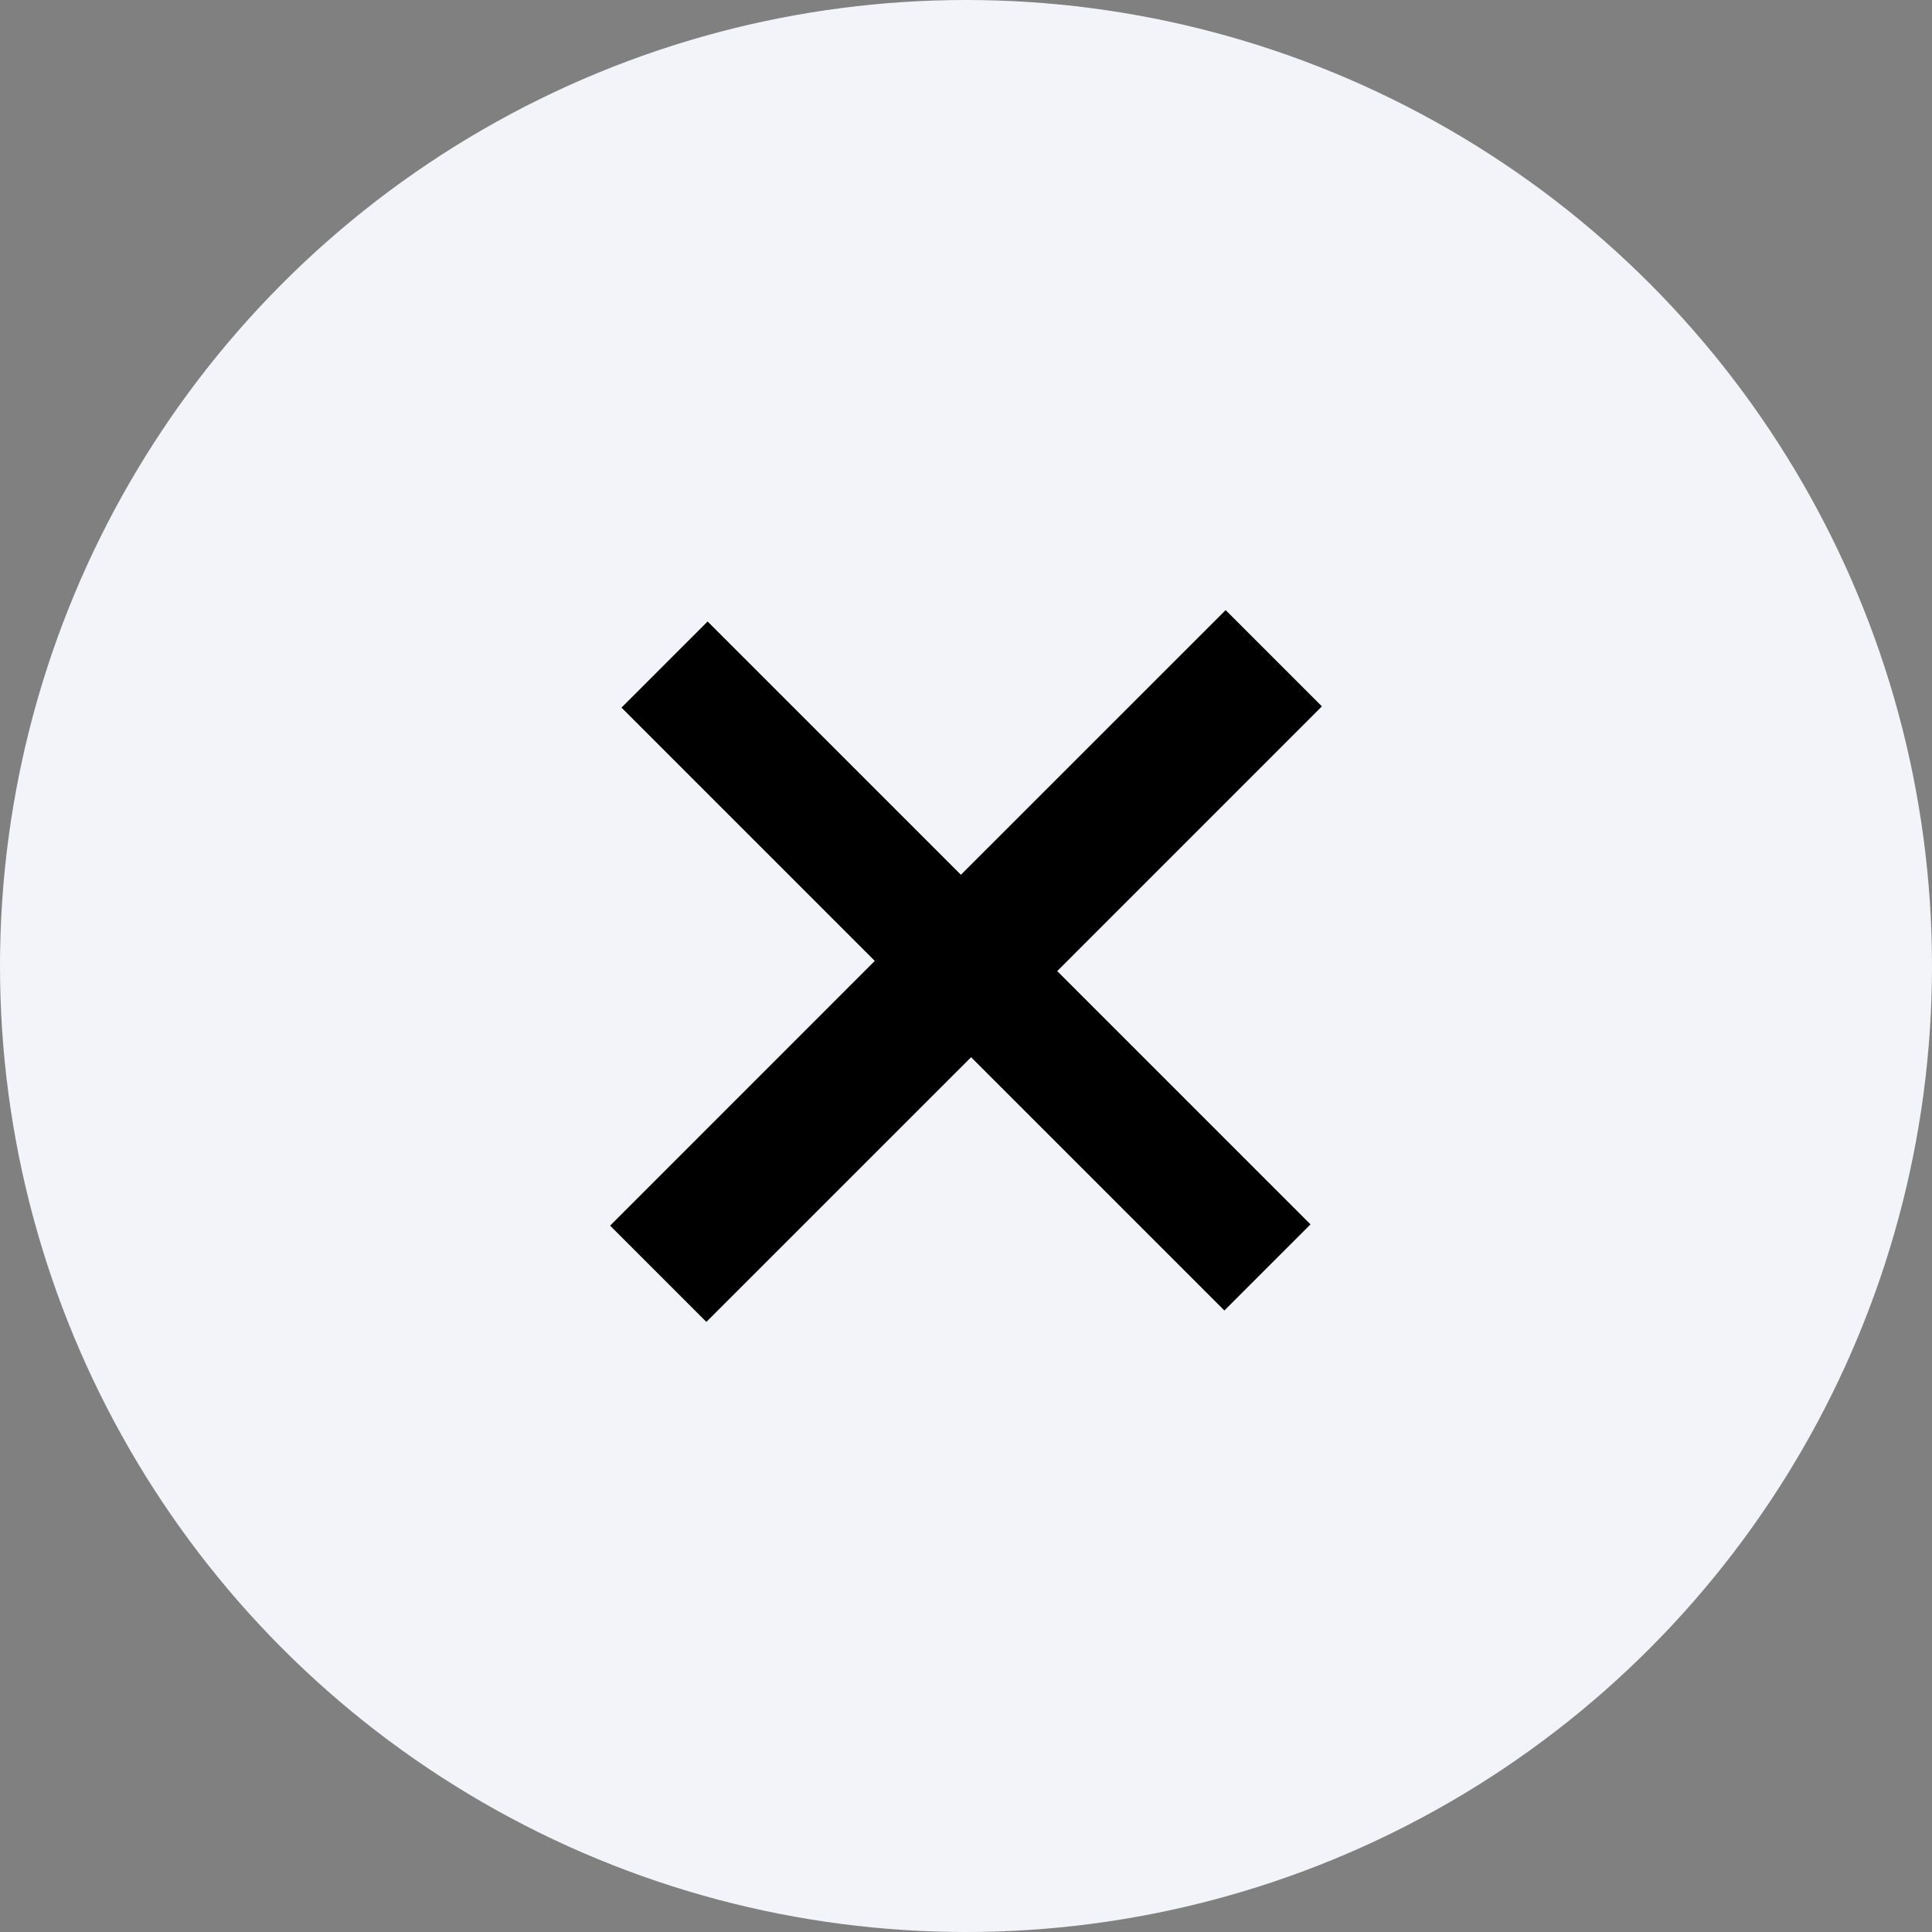 <svg width="38" height="38" viewBox="0 0 38 38" fill="none" xmlns="http://www.w3.org/2000/svg">
<rect x="0" y="0" width="38" height="38" fill="#808080" stroke="none"/>
<circle cx="19" cy="19" r="19" fill="#F3F3FA"/>
<path d="M12 24.107L17.206 18.9L12.224 13.918L13.918 12.224L18.9 17.206L24.107 12L26 13.893L20.794 19.1L25.776 24.082L24.082 25.776L19.1 20.794L13.893 26L12 24.107Z" fill="black"/>
</svg>
